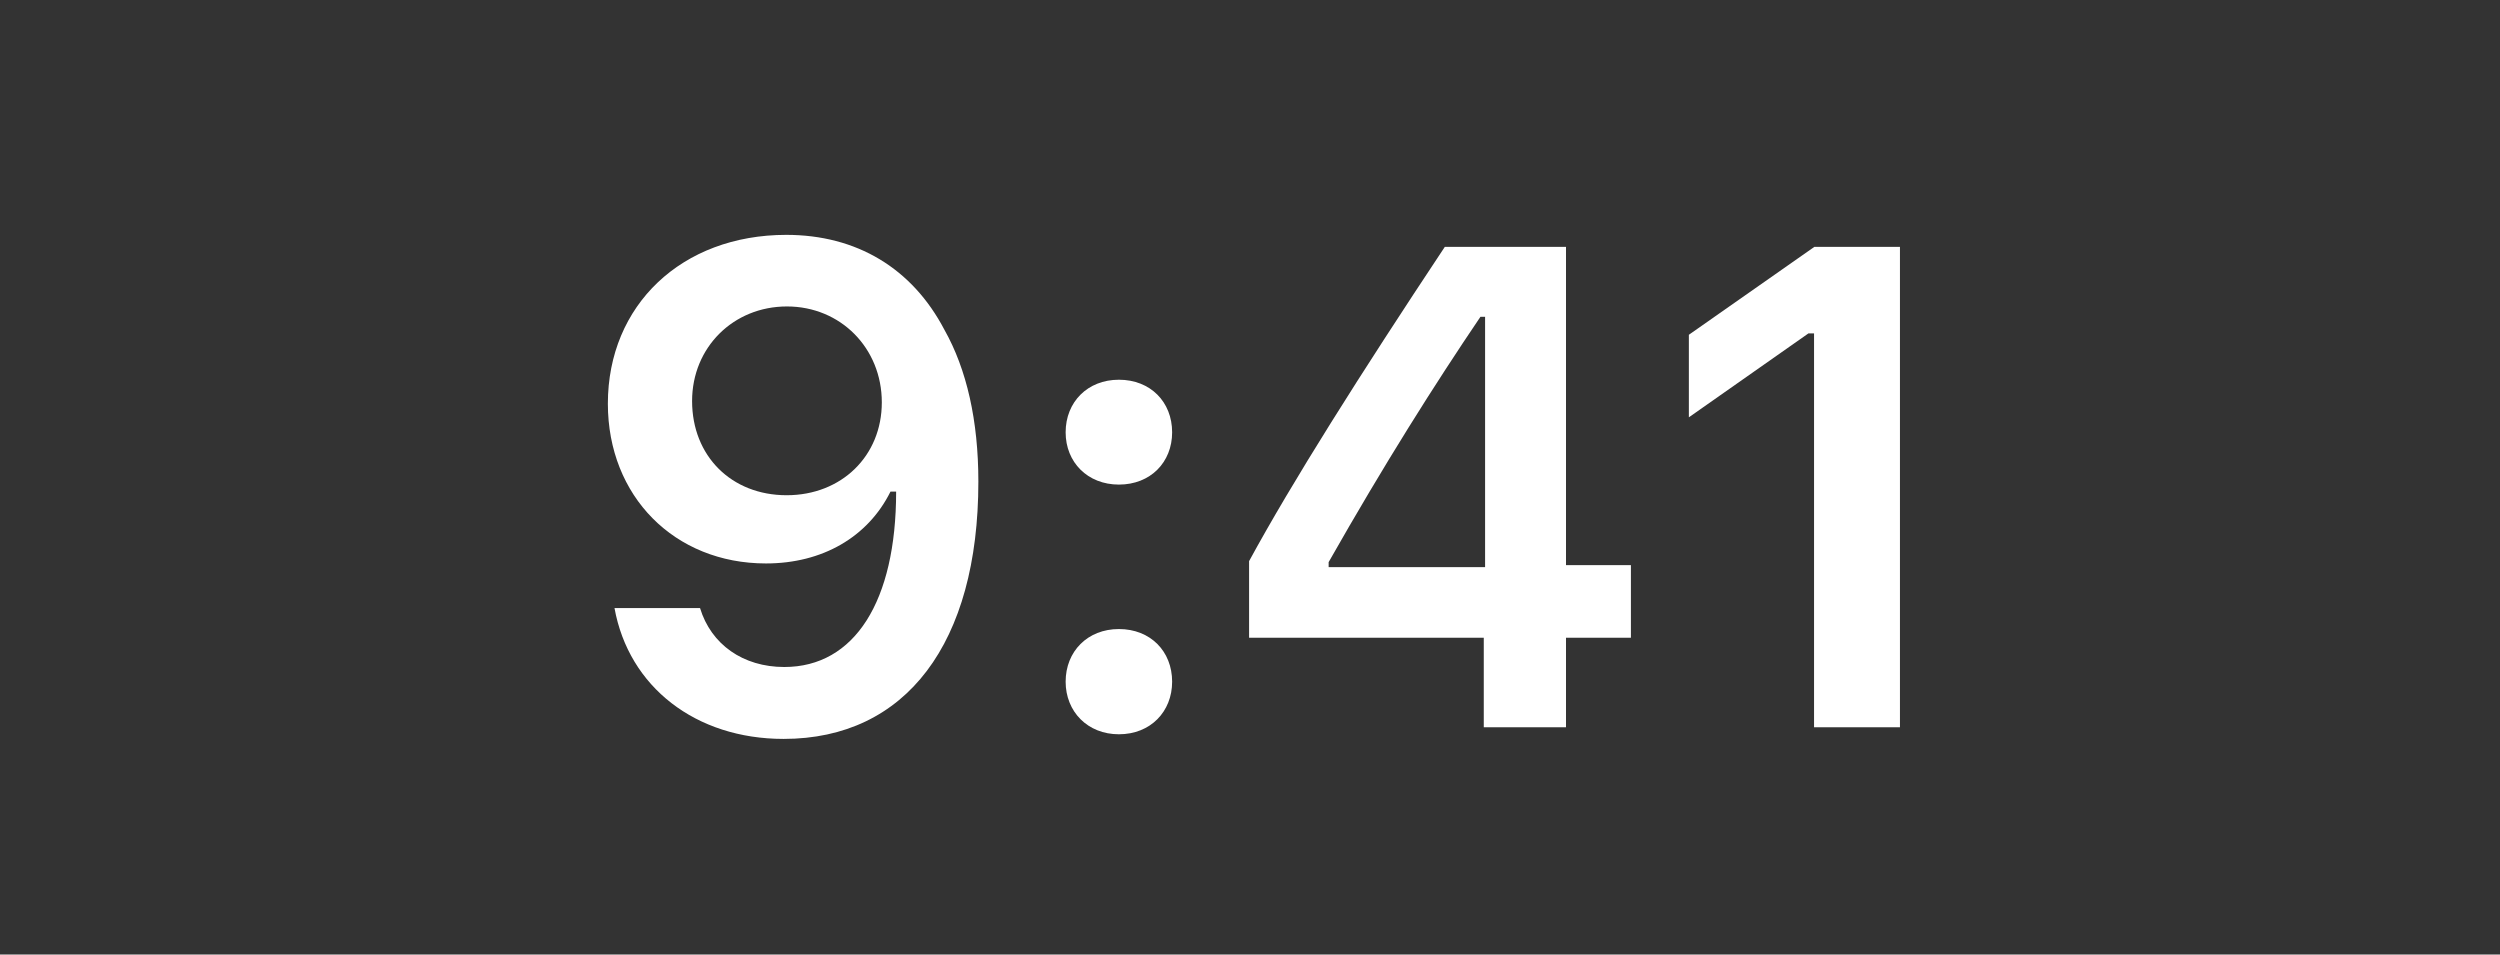 <svg width="55" height="21" viewBox="0 0 55 21" fill="none" xmlns="http://www.w3.org/2000/svg">
<rect x="0" y="0" width="55" height="21" fill="#333333" stroke="none"/>
<path d="M17.24 16.256C19.928 16.256 21.524 14.154 21.524 10.595C21.524 9.254 21.268 8.126 20.777 7.255C20.067 5.9 18.844 5.167 17.298 5.167C14.999 5.167 13.373 6.713 13.373 8.881C13.373 10.917 14.837 12.396 16.852 12.396C18.089 12.396 19.093 11.818 19.591 10.815H19.613C19.613 10.815 19.642 10.815 19.649 10.815C19.664 10.815 19.715 10.815 19.715 10.815C19.715 13.231 18.8 14.674 17.254 14.674C16.346 14.674 15.643 14.176 15.401 13.378H13.519C13.834 15.114 15.306 16.256 17.24 16.256ZM17.306 10.895C16.09 10.895 15.226 10.031 15.226 8.822C15.226 7.643 16.134 6.742 17.313 6.742C18.492 6.742 19.4 7.658 19.4 8.852C19.4 10.031 18.514 10.895 17.306 10.895Z" fill="white"/>
<path d="M24.616 16.154C25.311 16.154 25.787 15.656 25.787 14.997C25.787 14.33 25.311 13.839 24.616 13.839C23.927 13.839 23.444 14.33 23.444 14.997C23.444 15.656 23.927 16.154 24.616 16.154ZM24.616 10.661C25.311 10.661 25.787 10.17 25.787 9.511C25.787 8.844 25.311 8.354 24.616 8.354C23.927 8.354 23.444 8.844 23.444 9.511C23.444 10.17 23.927 10.661 24.616 10.661Z" fill="white"/>
<path d="M32.643 16H34.452V14.03H35.88V12.433H34.452V5.431H31.786C29.919 8.244 28.432 10.595 27.48 12.345V14.03H32.643V16ZM29.23 12.367C30.461 10.199 31.559 8.463 32.57 6.969H32.672V12.477H29.23V12.367Z" fill="white"/>
<path d="M39.909 16H41.799V5.431H39.916L37.155 7.365V9.181L39.785 7.335H39.909V16Z" fill="white"/>
</svg>
